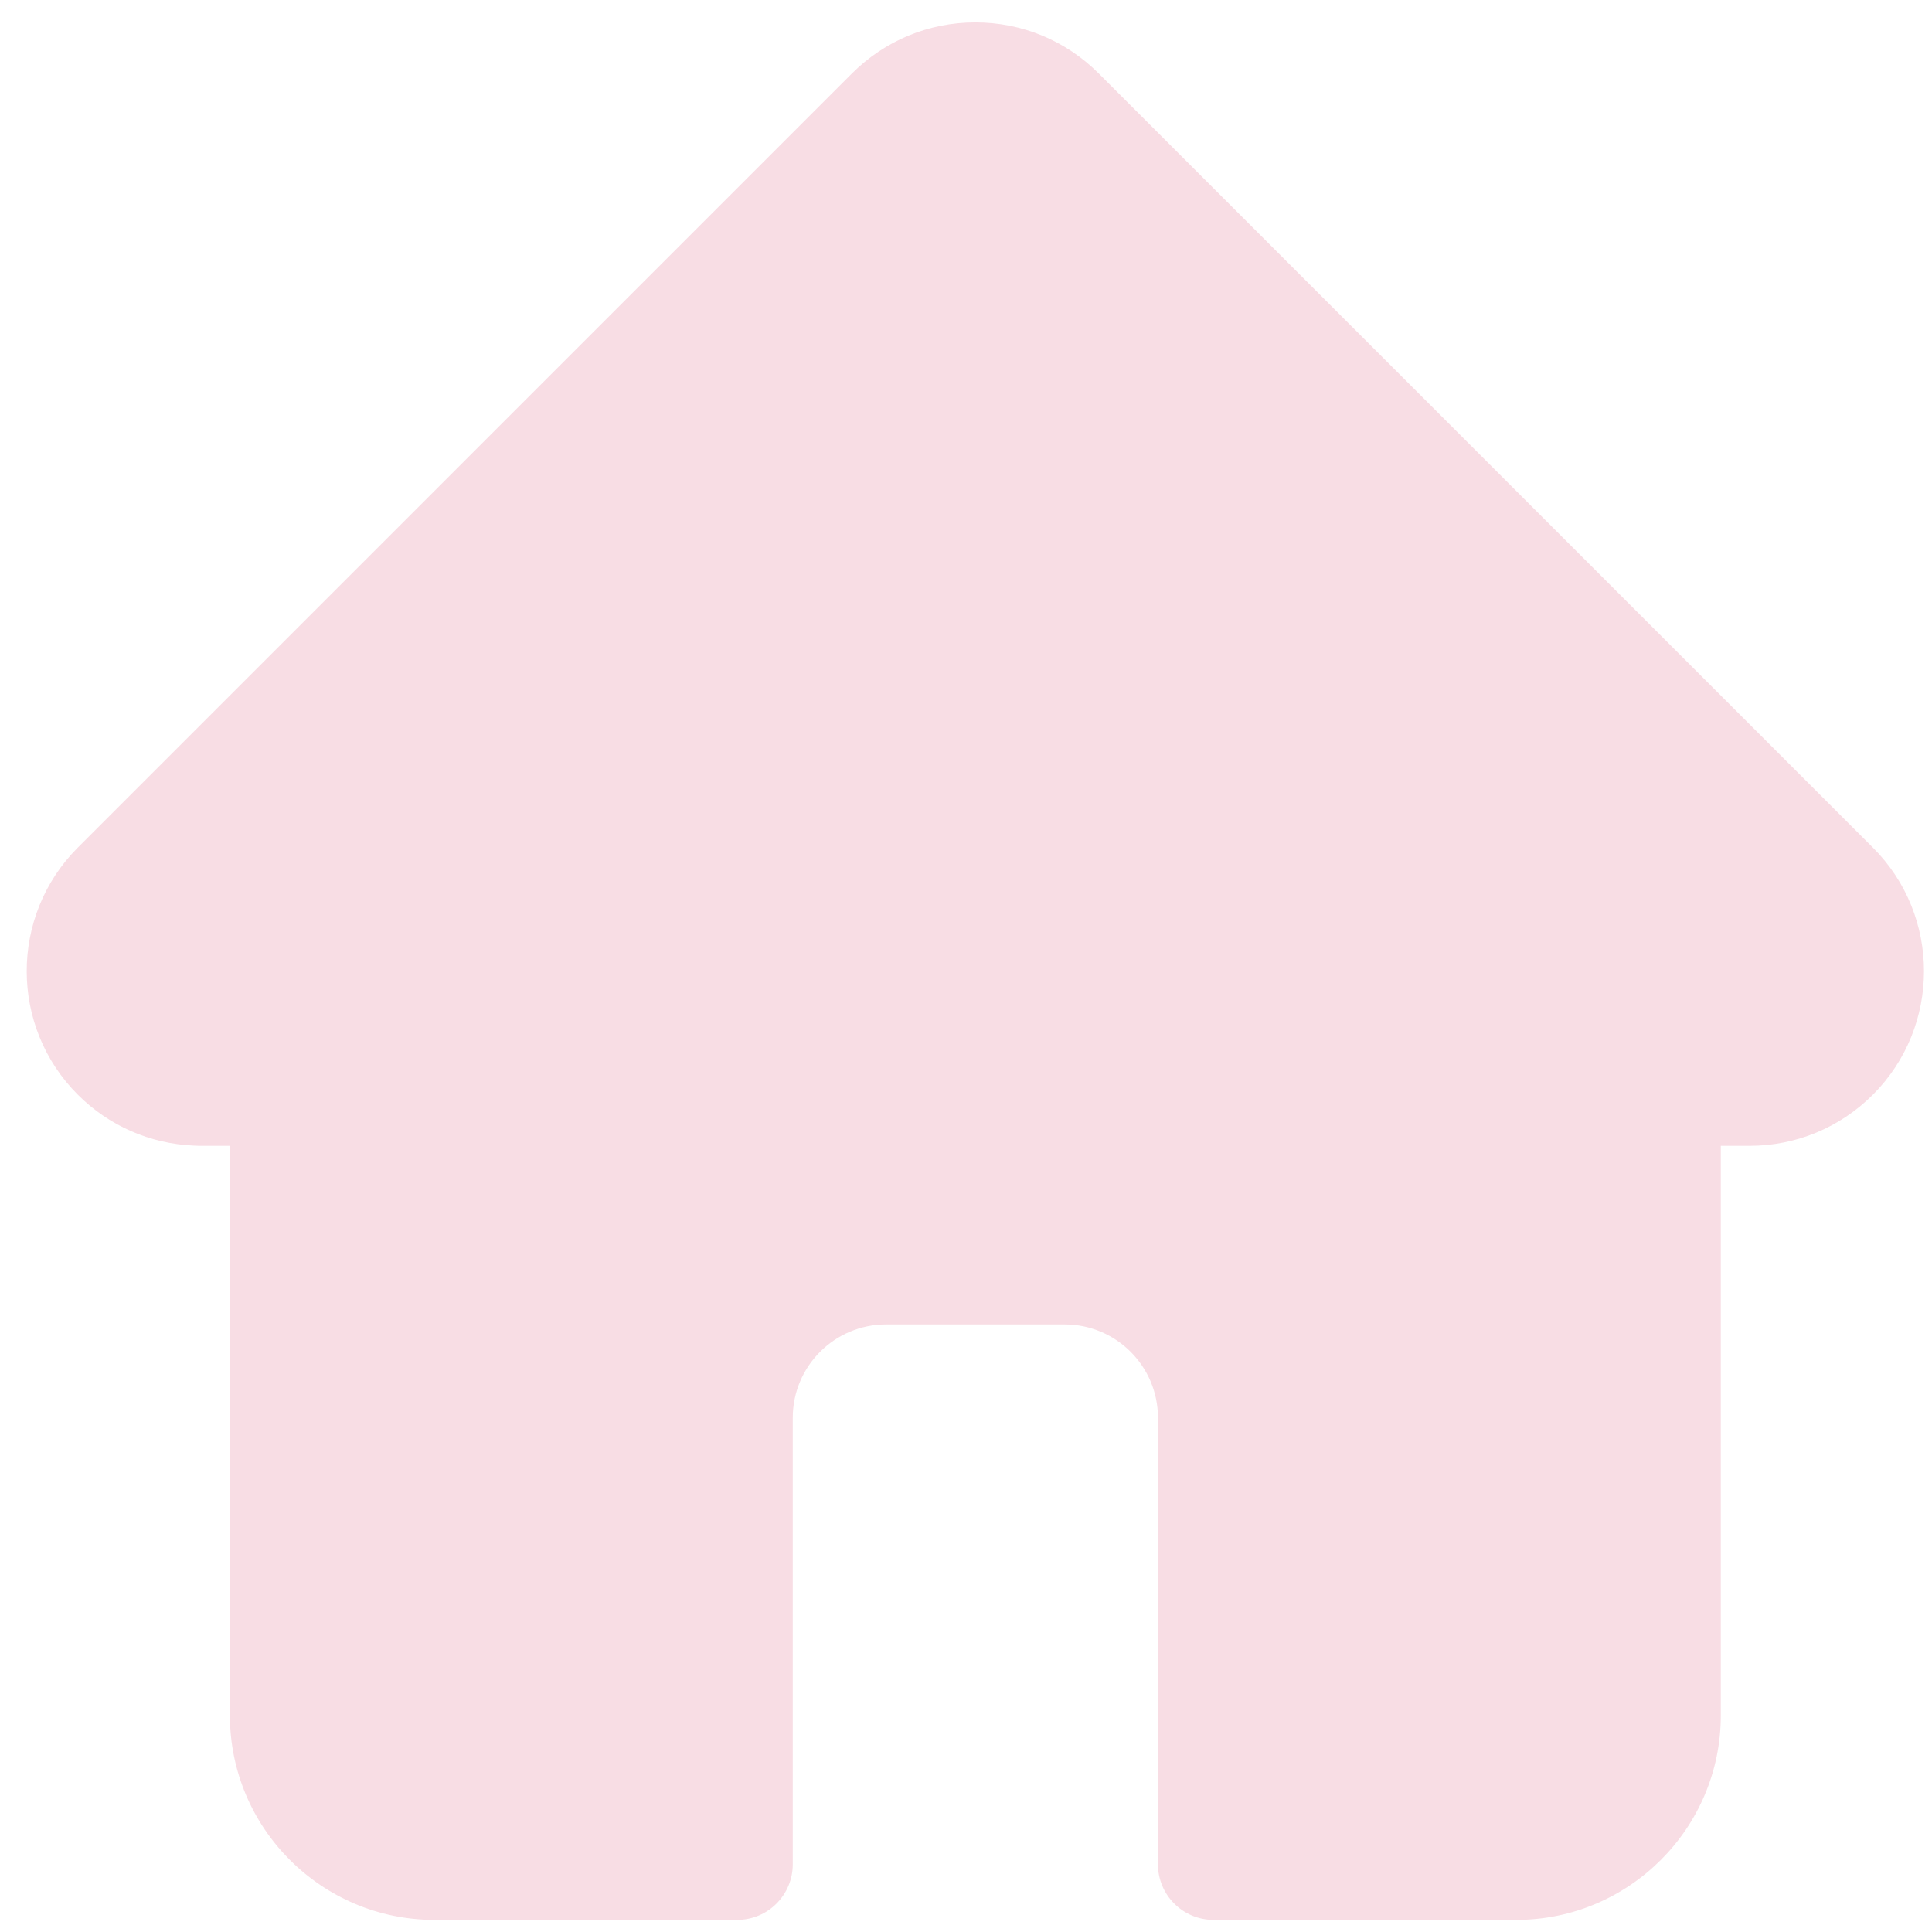 <svg xmlns="http://www.w3.org/2000/svg" width="51" height="51" viewBox="0 0 51 51" fill="none">
<path d="M49.443 22.377C49.442 22.376 49.441 22.375 49.44 22.374L29.008 1.943C28.137 1.071 26.979 0.591 25.747 0.591C24.515 0.591 23.358 1.071 22.486 1.942L2.065 22.363C2.058 22.37 2.051 22.377 2.044 22.384C0.256 24.183 0.259 27.102 2.053 28.896C2.873 29.716 3.955 30.191 5.113 30.241C5.16 30.245 5.207 30.247 5.255 30.247H6.069V45.284C6.069 48.259 8.49 50.68 11.466 50.68H19.46C20.27 50.68 20.927 50.023 20.927 49.212V37.424C20.927 36.066 22.032 34.962 23.39 34.962H28.105C29.462 34.962 30.567 36.066 30.567 37.424V49.212C30.567 50.023 31.224 50.68 32.034 50.68H40.028C43.004 50.68 45.425 48.259 45.425 45.284V30.247H46.18C47.411 30.247 48.569 29.768 49.441 28.896C51.237 27.099 51.238 24.176 49.443 22.377Z" fill="#F8DDE4"/>
</svg>
